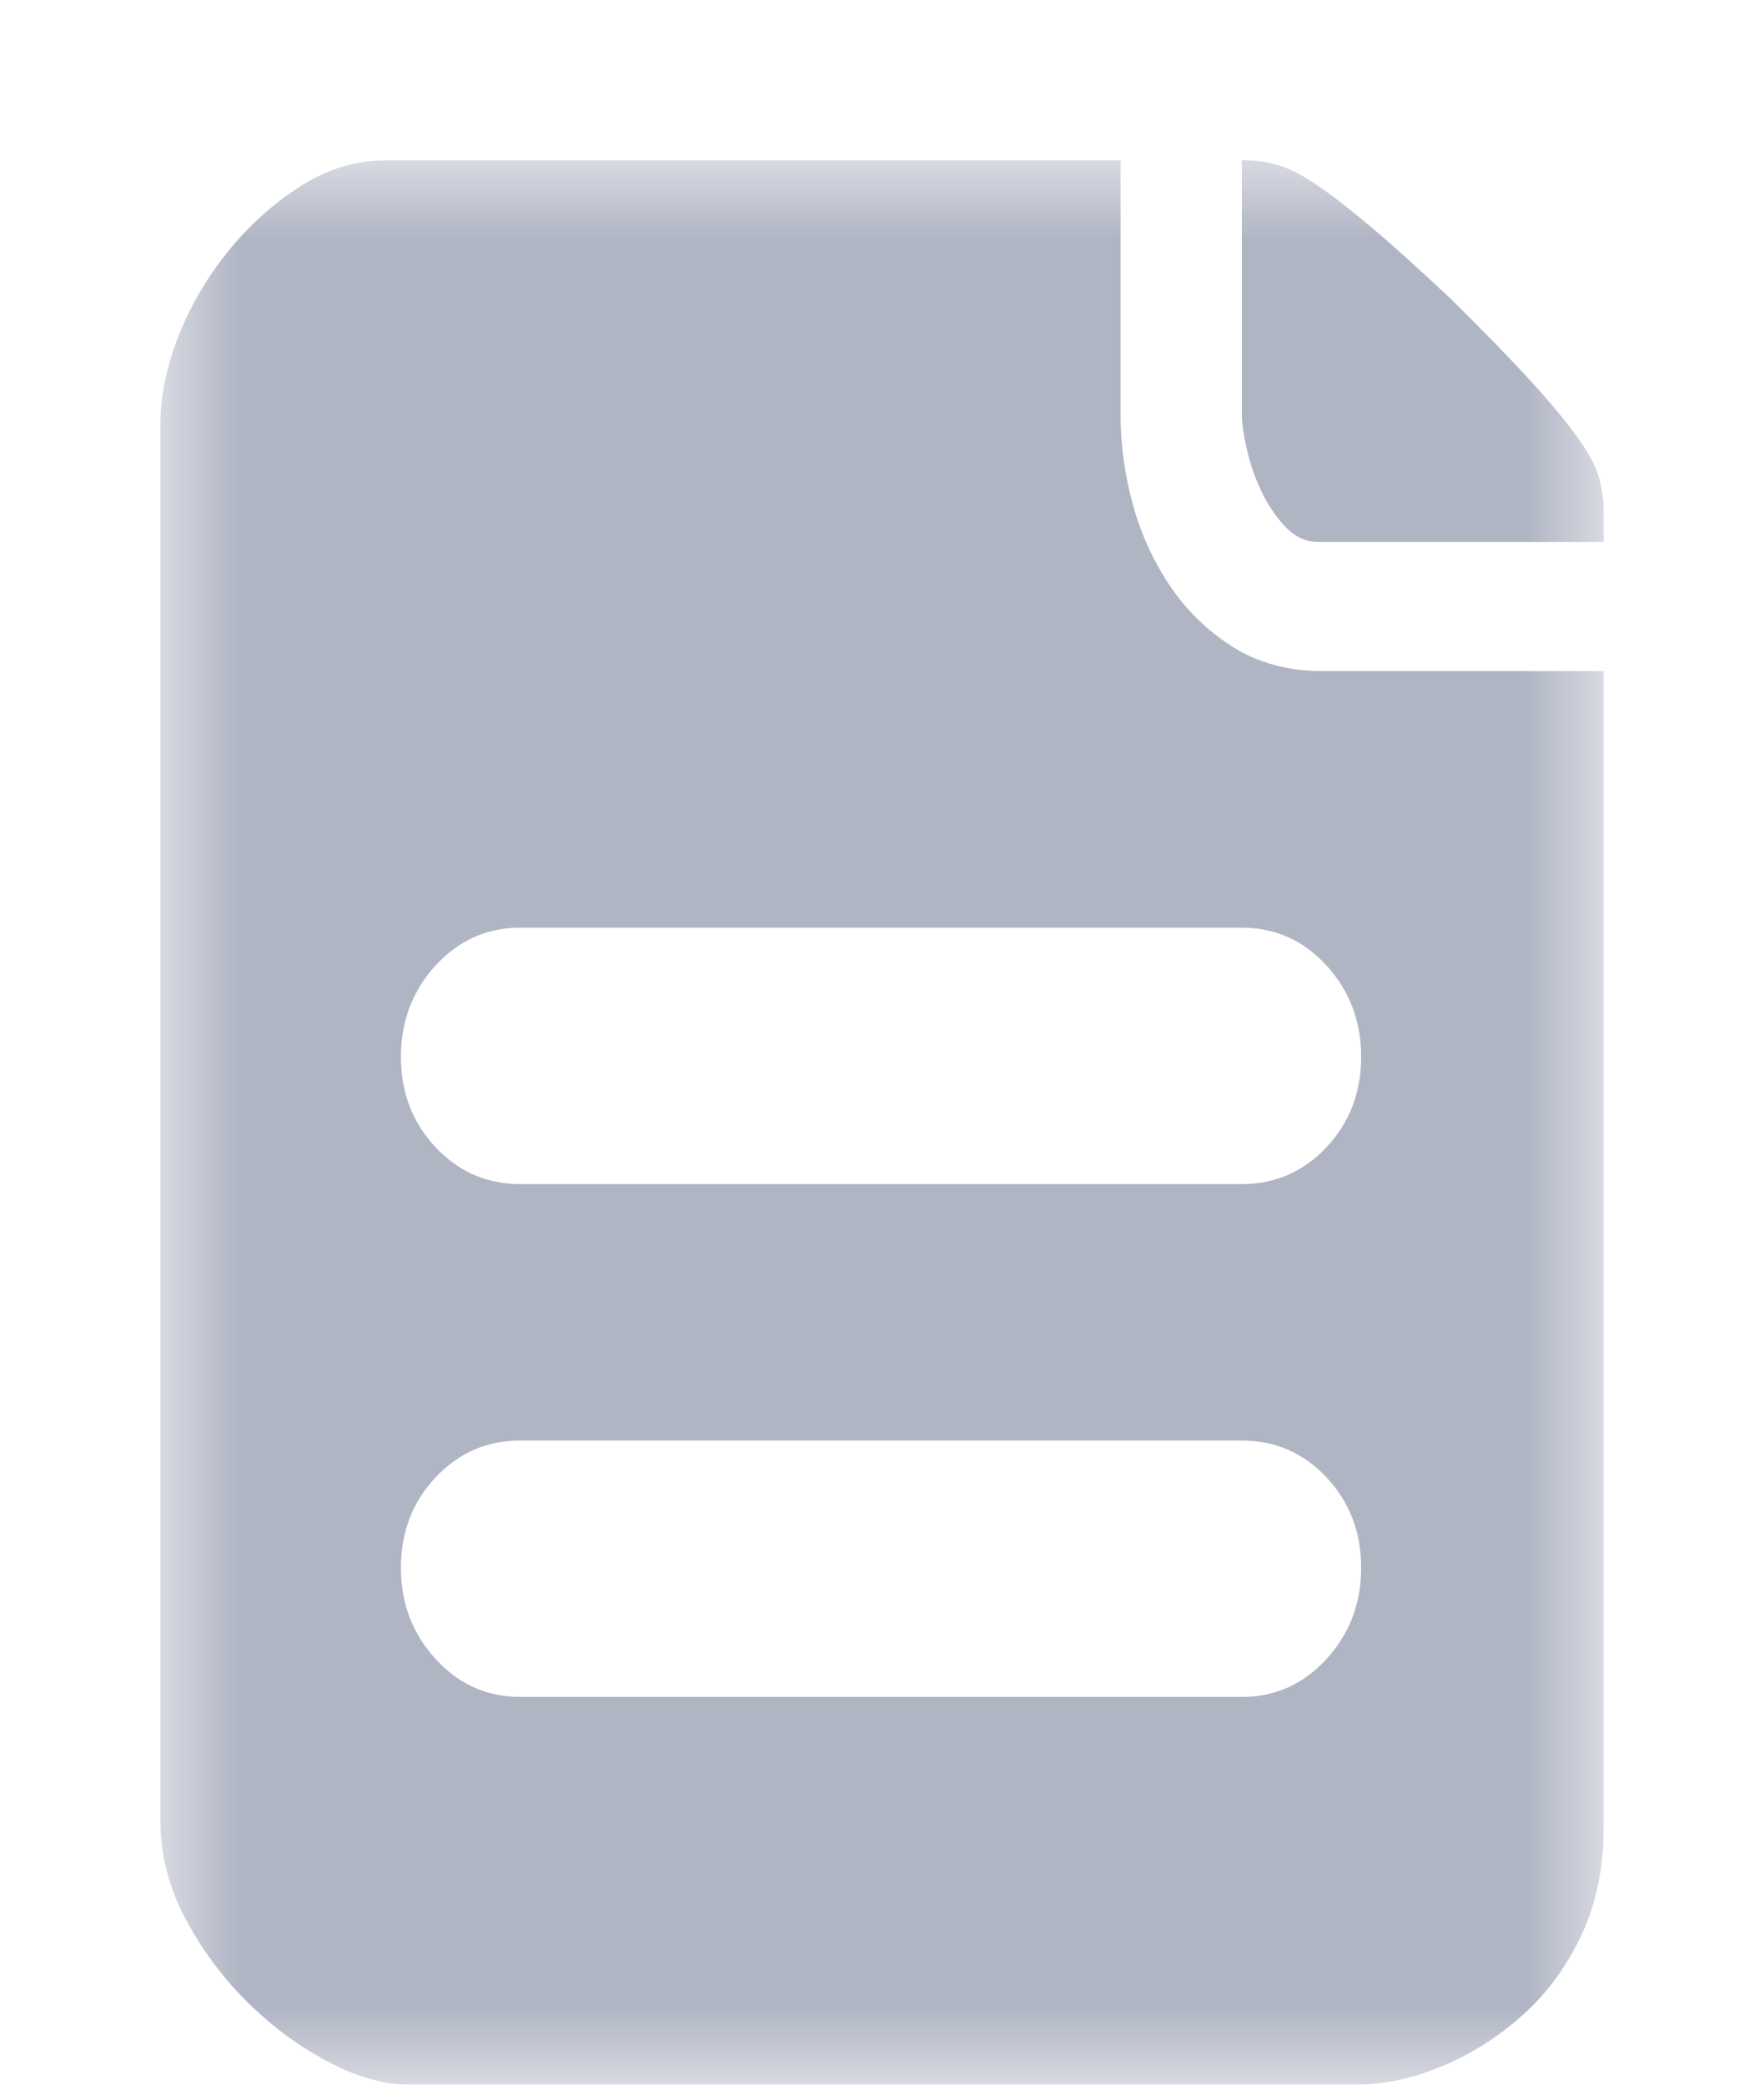 <?xml version="1.0" encoding="UTF-8"?>
<svg width="11px" height="13px" viewBox="0 0 11 13" version="1.1" xmlns="http://www.w3.org/2000/svg" xmlns:xlink="http://www.w3.org/1999/xlink">
    <!-- Generator: Sketch 53 (72520) - https://sketchapp.com -->
    <title>zhanghao (1) copy 8</title>
    <desc>Created with Sketch.</desc>
    <defs>
        <polygon id="path-1" points="0 0 9 0 9 12 0 12"></polygon>
    </defs>
    <g id="UI规范" stroke="none" stroke-width="1" fill="none" fill-rule="evenodd">
        <g id="icon" transform="translate(-42, -903)">
            <g id="Group-3" transform="translate(43, 904)">
                <mask id="mask-2" fill="white">
                    <use xlink:href="#path-1"></use>
                </mask>
                <g id="Clip-2"></g>
                <path d="M7.488,5.591 C7.488,5.369 7.416,5.179 7.272,5.021 C7.128,4.864 6.952,4.785 6.744,4.785 L2.244,4.785 C2.036,4.785 1.86,4.864 1.716,5.021 C1.572,5.179 1.5,5.369 1.5,5.591 C1.5,5.812 1.572,6 1.716,6.154 C1.86,6.307 2.036,6.384 2.244,6.384 L6.744,6.384 C6.952,6.384 7.128,6.307 7.272,6.154 C7.416,6 7.488,5.812 7.488,5.591 L7.488,5.591 Z M6.744,9.582 C6.952,9.582 7.128,9.503 7.272,9.345 C7.416,9.188 7.488,8.998 7.488,8.776 C7.488,8.554 7.416,8.367 7.272,8.213 C7.128,8.06 6.952,7.983 6.744,7.983 L2.244,7.983 C2.036,7.983 1.86,8.06 1.716,8.213 C1.572,8.367 1.5,8.554 1.5,8.776 C1.5,8.998 1.572,9.188 1.716,9.345 C1.86,9.503 2.036,9.582 2.244,9.582 L6.744,9.582 Z M5.988,1.599 C5.988,1.77 6.012,1.947 6.06,2.13 C6.108,2.313 6.184,2.484 6.288,2.642 C6.392,2.8 6.524,2.93 6.684,3.032 C6.844,3.134 7.032,3.185 7.248,3.185 L9,3.185 L9,10.401 C9,10.648 8.954,10.87 8.862,11.066 C8.77,11.262 8.648,11.429 8.496,11.565 C8.344,11.702 8.176,11.808 7.992,11.885 C7.808,11.962 7.628,12 7.452,12 L1.548,12 C1.396,12 1.23,11.953 1.05,11.859 C0.87,11.765 0.702,11.642 0.546,11.488 C0.39,11.335 0.26,11.16 0.156,10.964 C0.052,10.768 0,10.563 0,10.35 L0,1.65 C0,1.471 0.038,1.286 0.114,1.094 C0.19,0.902 0.294,0.725 0.426,0.563 C0.558,0.401 0.708,0.267 0.876,0.16 C1.044,0.053 1.22,0 1.404,0 L5.988,0 L5.988,1.599 Z M8.04,0.857 C8.256,1.07 8.428,1.247 8.556,1.388 C8.684,1.529 8.782,1.648 8.85,1.746 C8.918,1.844 8.96,1.927 8.976,1.996 C8.992,2.064 9,2.124 9,2.175 L9,2.38 L7.224,2.38 C7.144,2.38 7.074,2.348 7.014,2.284 C6.954,2.22 6.904,2.145 6.864,2.06 C6.824,1.974 6.794,1.887 6.774,1.797 C6.754,1.708 6.744,1.638 6.744,1.586 L6.744,0 L6.78,0 C6.844,0 6.91,0.011 6.978,0.032 C7.046,0.053 7.124,0.094 7.212,0.154 C7.3,0.213 7.41,0.298 7.542,0.409 C7.674,0.52 7.84,0.67 8.04,0.857 L8.04,0.857 Z" id="Fill-1" fill="#B0B5C4" mask="url(#mask-2)"></path>
            </g>
        </g>
    </g>
</svg>
